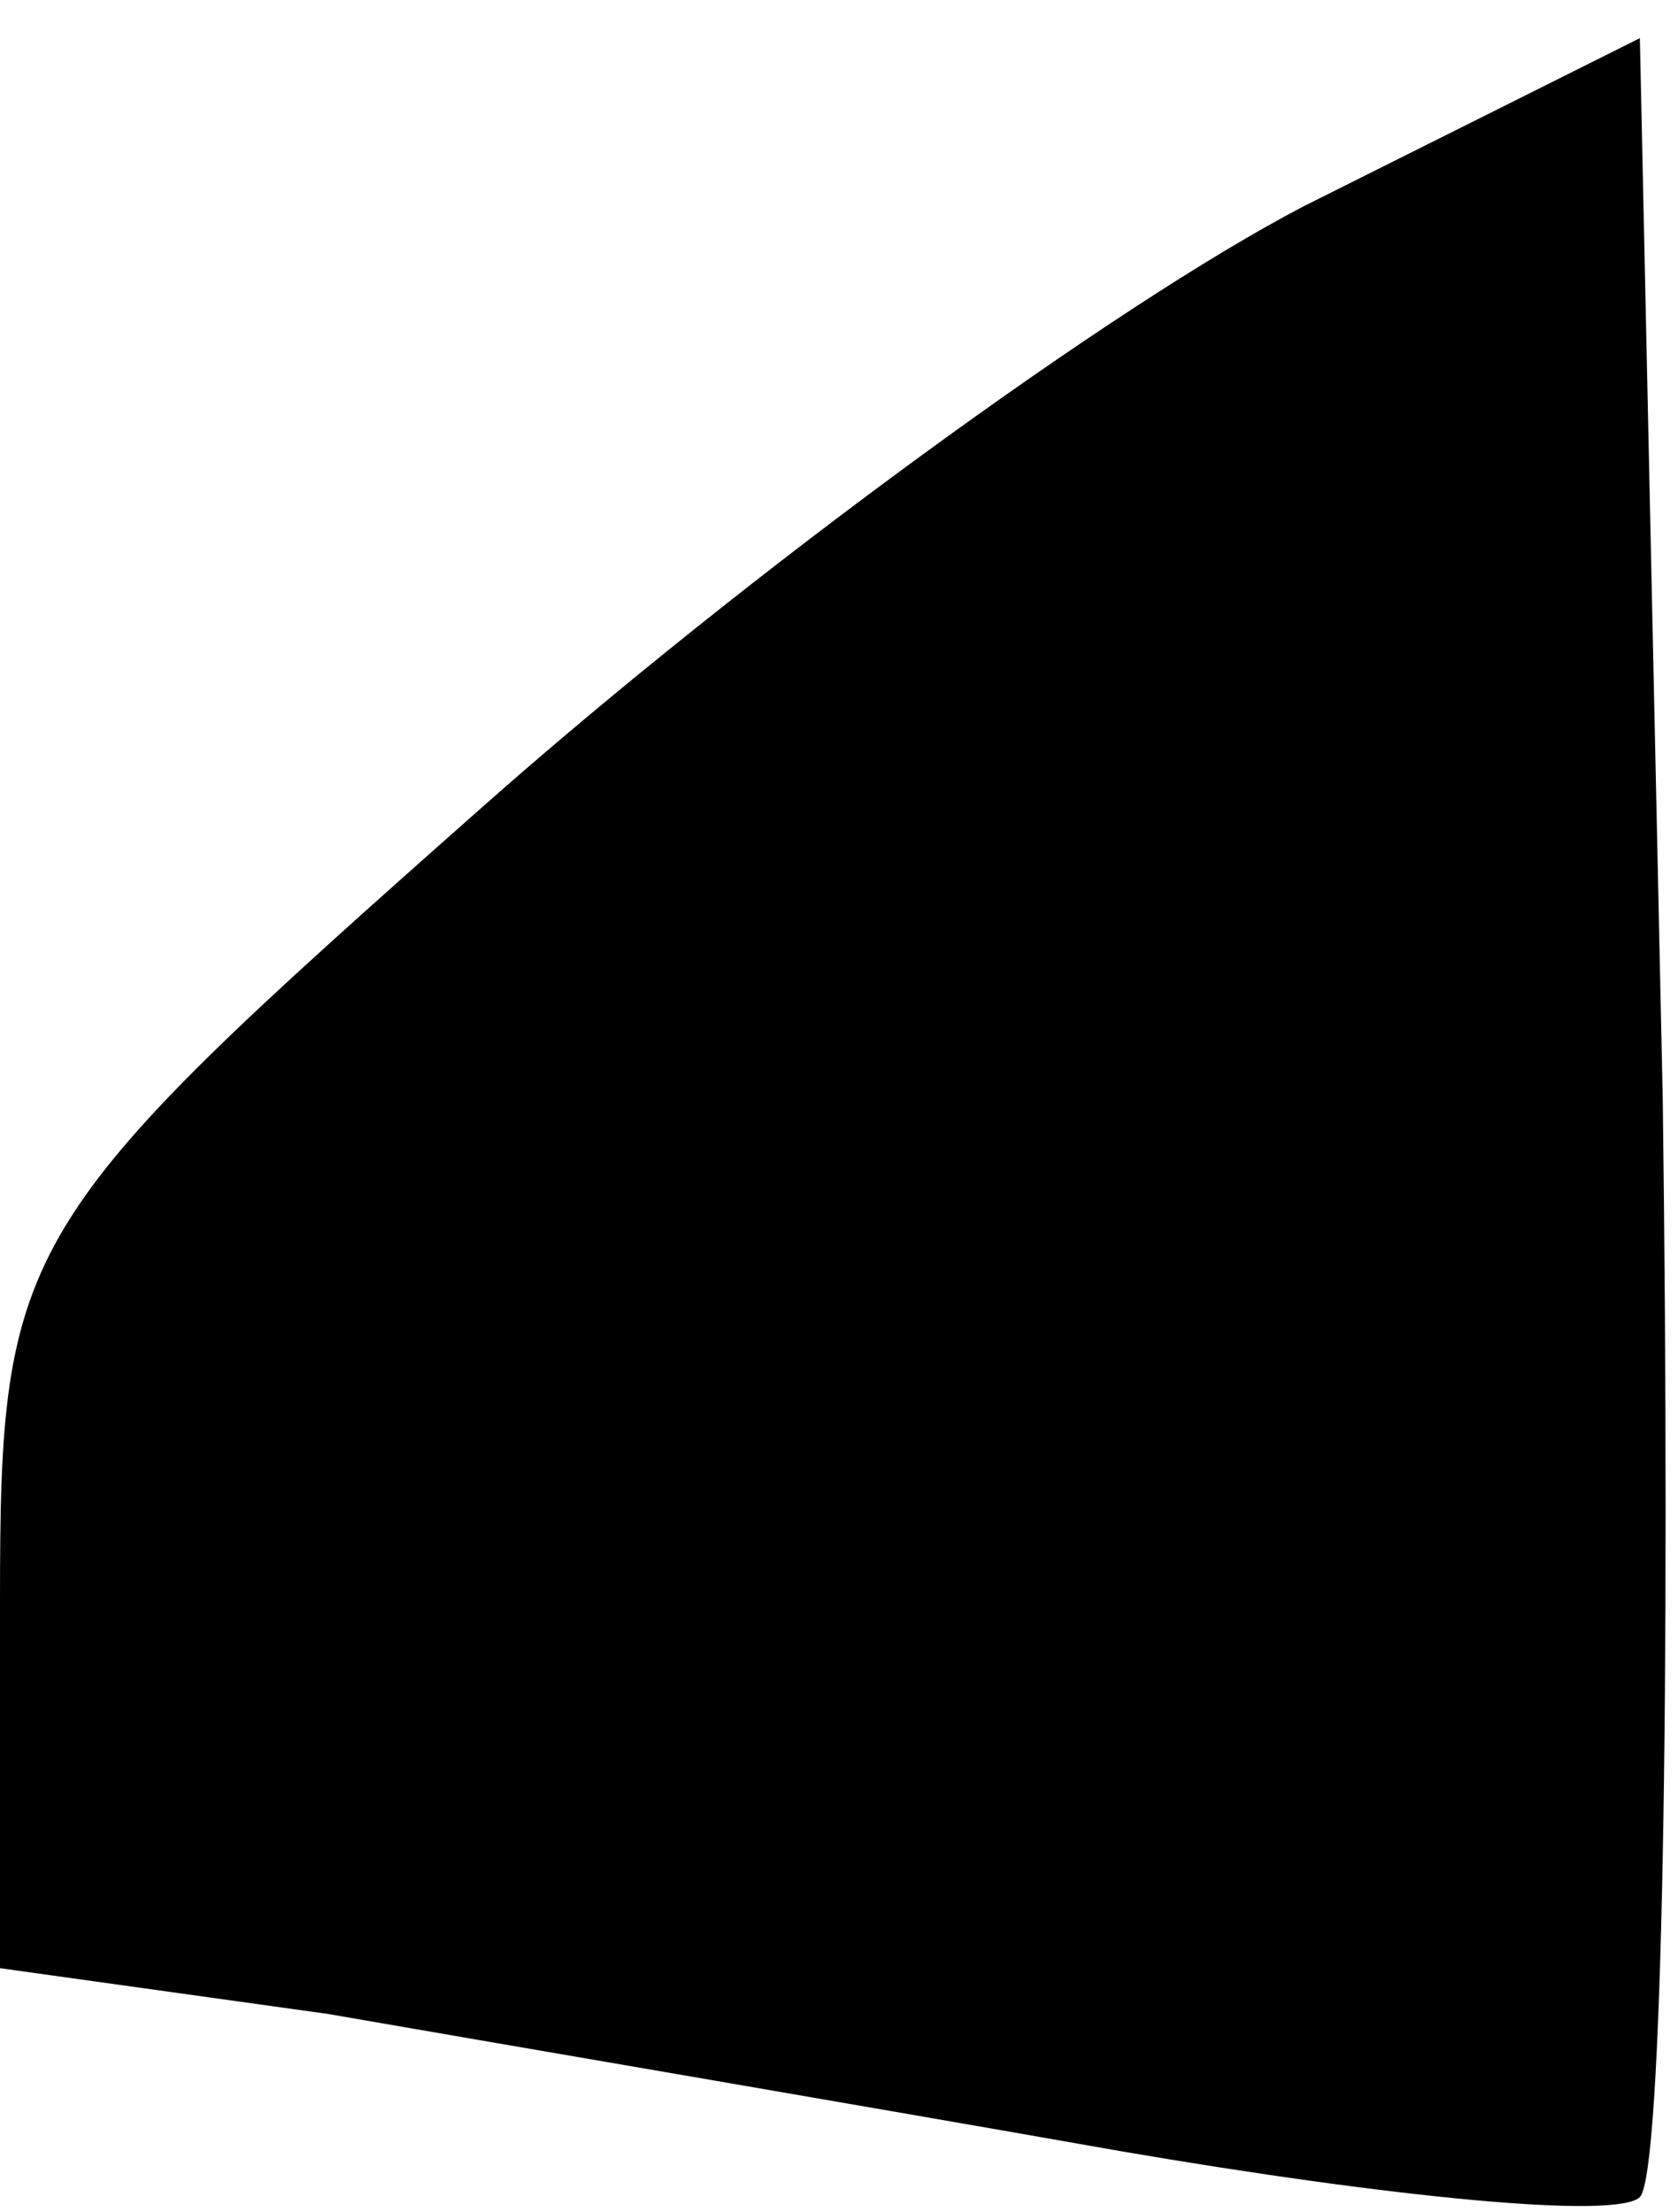 <?xml version="1.0" standalone="no"?>
<!DOCTYPE svg PUBLIC "-//W3C//DTD SVG 20010904//EN"
 "http://www.w3.org/TR/2001/REC-SVG-20010904/DTD/svg10.dtd">
<svg version="1.0" xmlns="http://www.w3.org/2000/svg"
 width="22pt" height="29pt" viewBox="0 0 22 29"
 preserveAspectRatio="xMidYMid meet">
<g transform="translate(0,29) scale(0.1,-0.1)"
fill="#000000" stroke="none">
<path fill="#000000" stroke="none" d="M171 263 c-25 -13 -73 -48 -108 -79
-61 -54 -63 -57 -63 -104 l0 -48 43 -6 c23 -4 70 -12 104 -18 35 -6 65 -9 68
-6 3 3 4 68 3 144 l-3 139 -44 -22z"/>
</g>
</svg>

